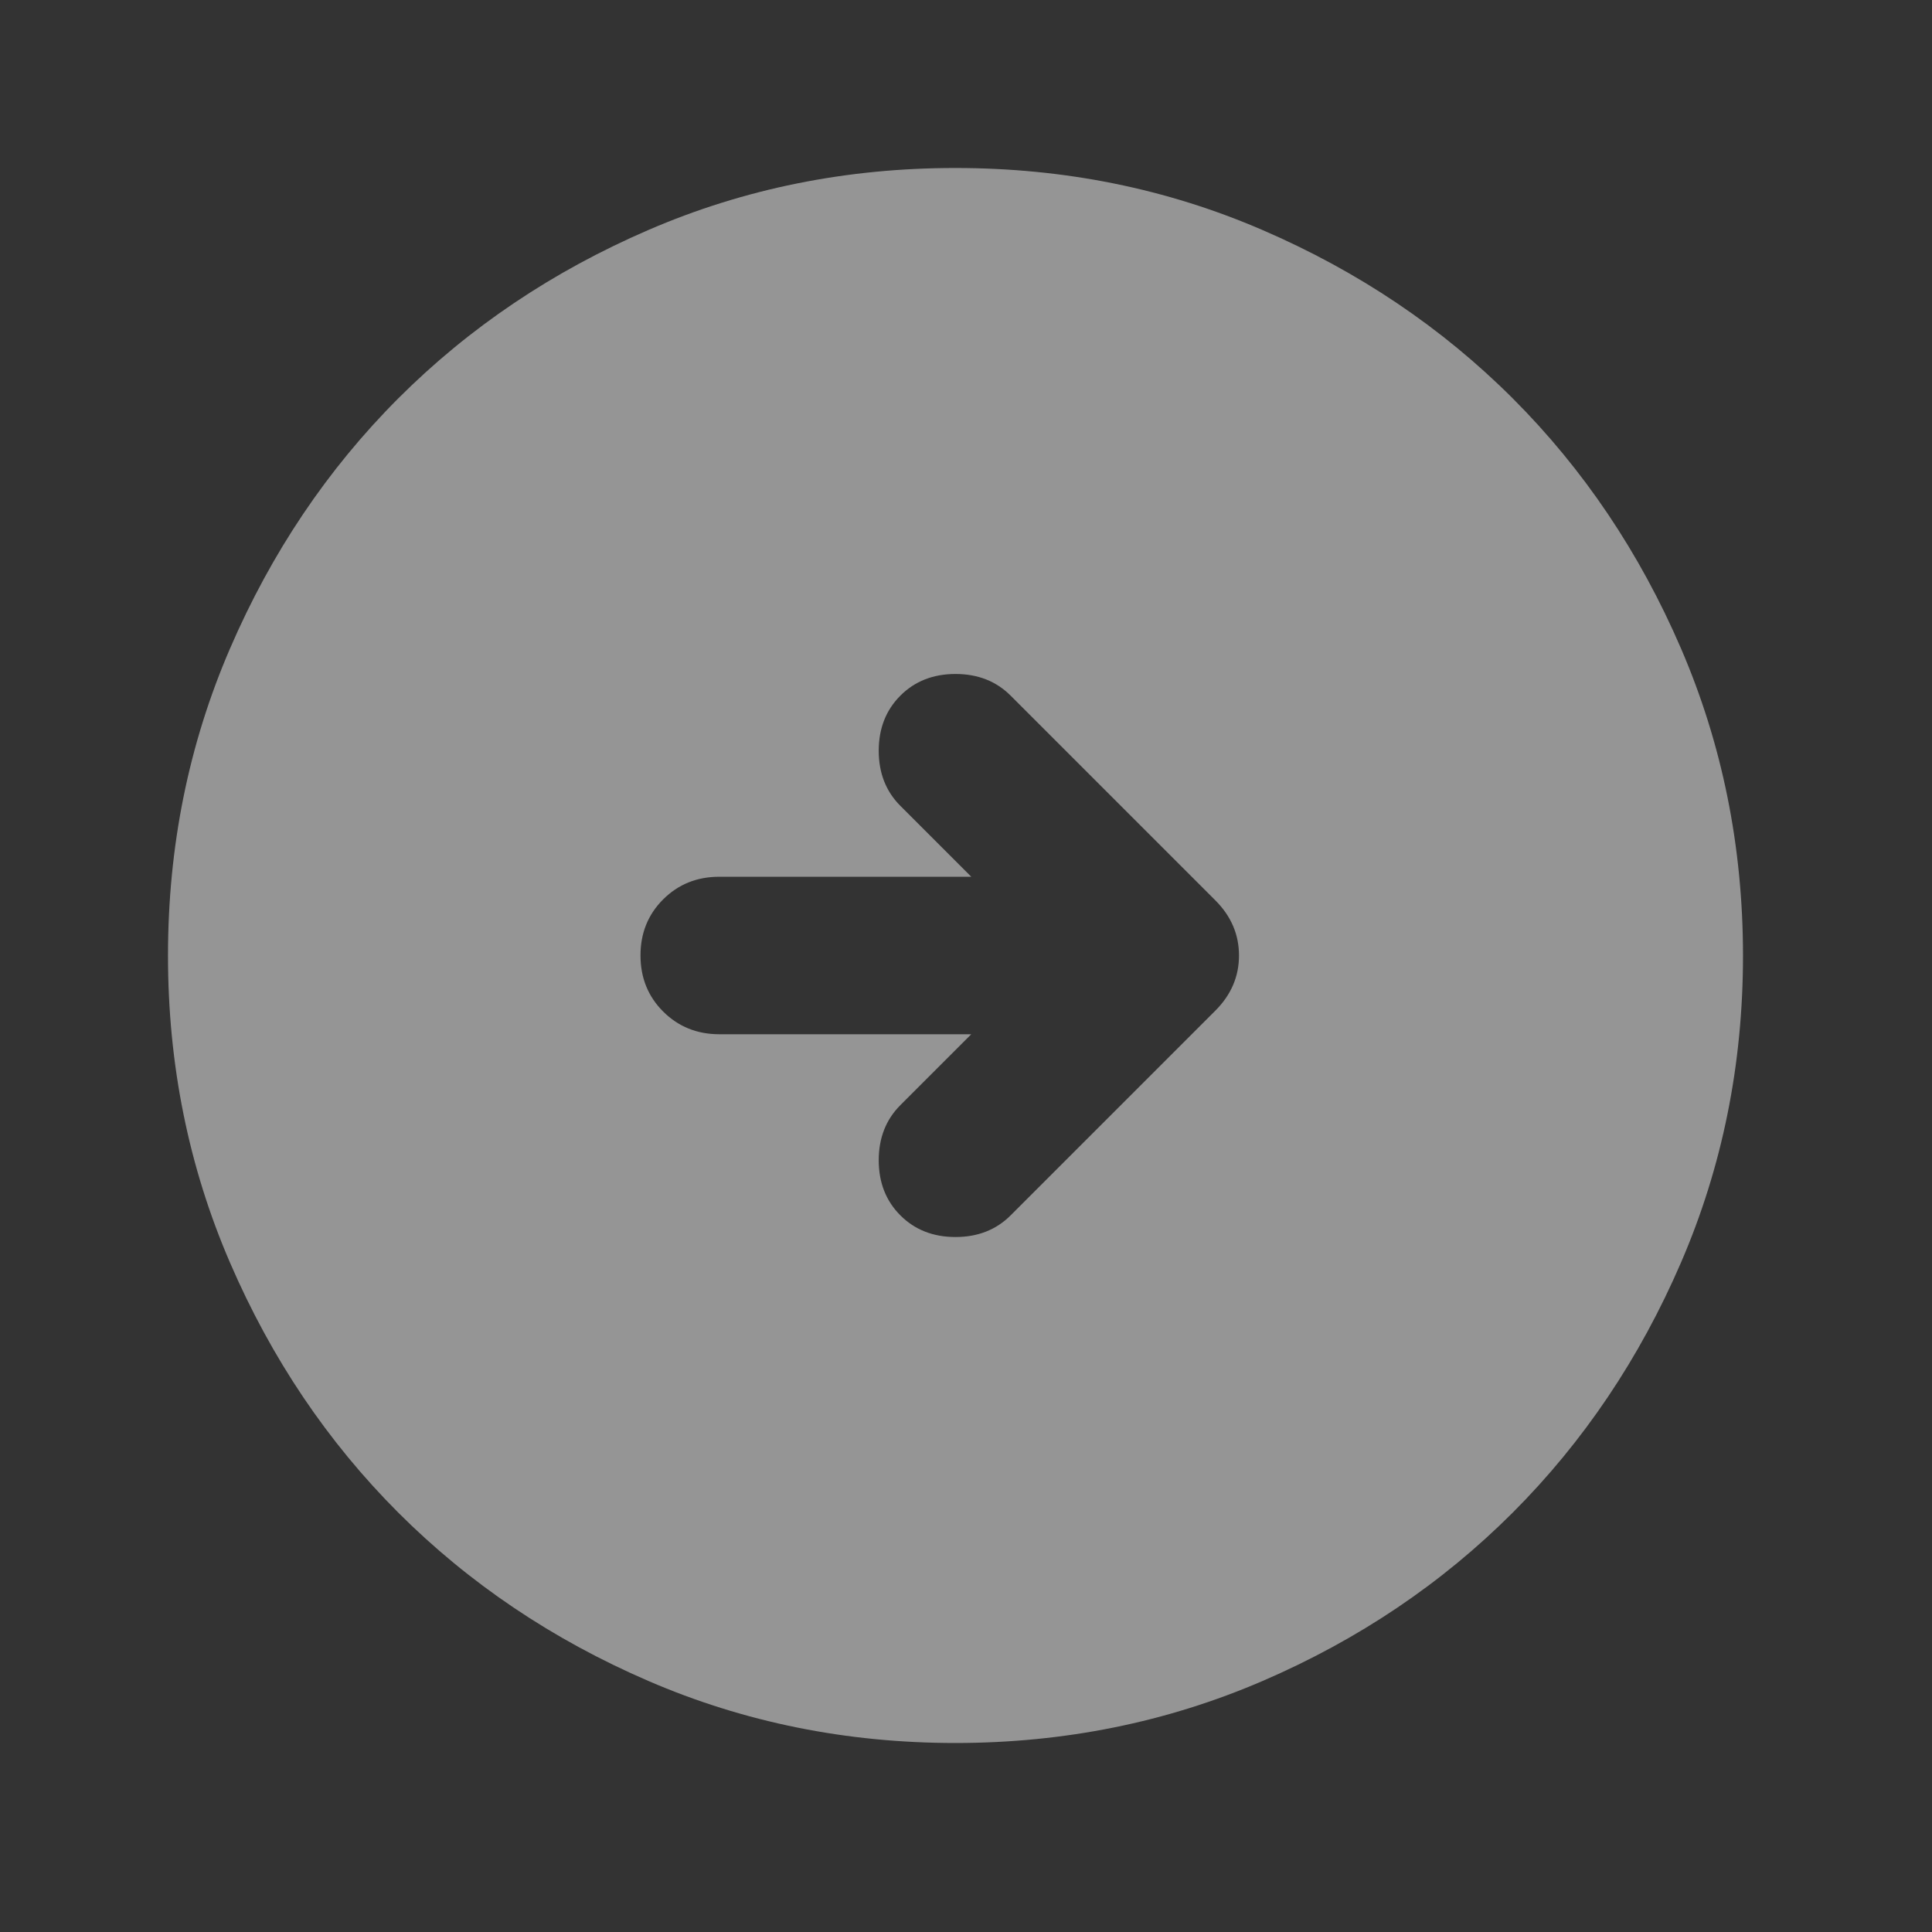 <svg width="46" height="46" viewBox="0 0 46 46" fill="none" xmlns="http://www.w3.org/2000/svg">
<rect x="0" y="0" width="46" height="46" fill="#333333" stroke="none"/>
<g opacity="0.5">
<path d="M23.125 20.875L17.125 20.875C16.594 20.875 16.148 21.055 15.788 21.415C15.428 21.775 15.249 22.22 15.25 22.75C15.25 23.281 15.43 23.726 15.79 24.085C16.15 24.444 16.595 24.624 17.125 24.625L23.125 24.625L21.438 26.312C21.094 26.656 20.922 27.094 20.922 27.625C20.922 28.156 21.094 28.594 21.438 28.938C21.781 29.281 22.219 29.453 22.75 29.453C23.281 29.453 23.719 29.281 24.062 28.938L28.938 24.062C29.312 23.688 29.5 23.25 29.5 22.75C29.5 22.25 29.312 21.812 28.938 21.438L24.062 16.562C23.719 16.219 23.281 16.047 22.75 16.047C22.219 16.047 21.781 16.219 21.438 16.562C21.094 16.906 20.922 17.344 20.922 17.875C20.922 18.406 21.094 18.844 21.438 19.188L23.125 20.875ZM22.75 4C25.344 4 27.781 4.492 30.062 5.478C32.344 6.463 34.328 7.798 36.016 9.484C37.703 11.172 39.039 13.156 40.023 15.438C41.006 17.719 41.499 20.156 41.5 22.75C41.5 25.344 41.008 27.781 40.023 30.062C39.038 32.344 37.702 34.328 36.016 36.016C34.328 37.703 32.344 39.039 30.062 40.023C27.781 41.006 25.344 41.499 22.75 41.5C20.156 41.5 17.719 41.008 15.438 40.023C13.156 39.038 11.172 37.702 9.484 36.016C7.797 34.328 6.461 32.344 5.476 30.062C4.491 27.781 3.999 25.344 4 22.75C4 20.156 4.492 17.719 5.478 15.438C6.463 13.156 7.798 11.172 9.484 9.484C11.172 7.797 13.156 6.461 15.438 5.476C17.719 4.491 20.156 3.999 22.75 4Z" fill="#F8F8F8"/>
</g>
</svg>
